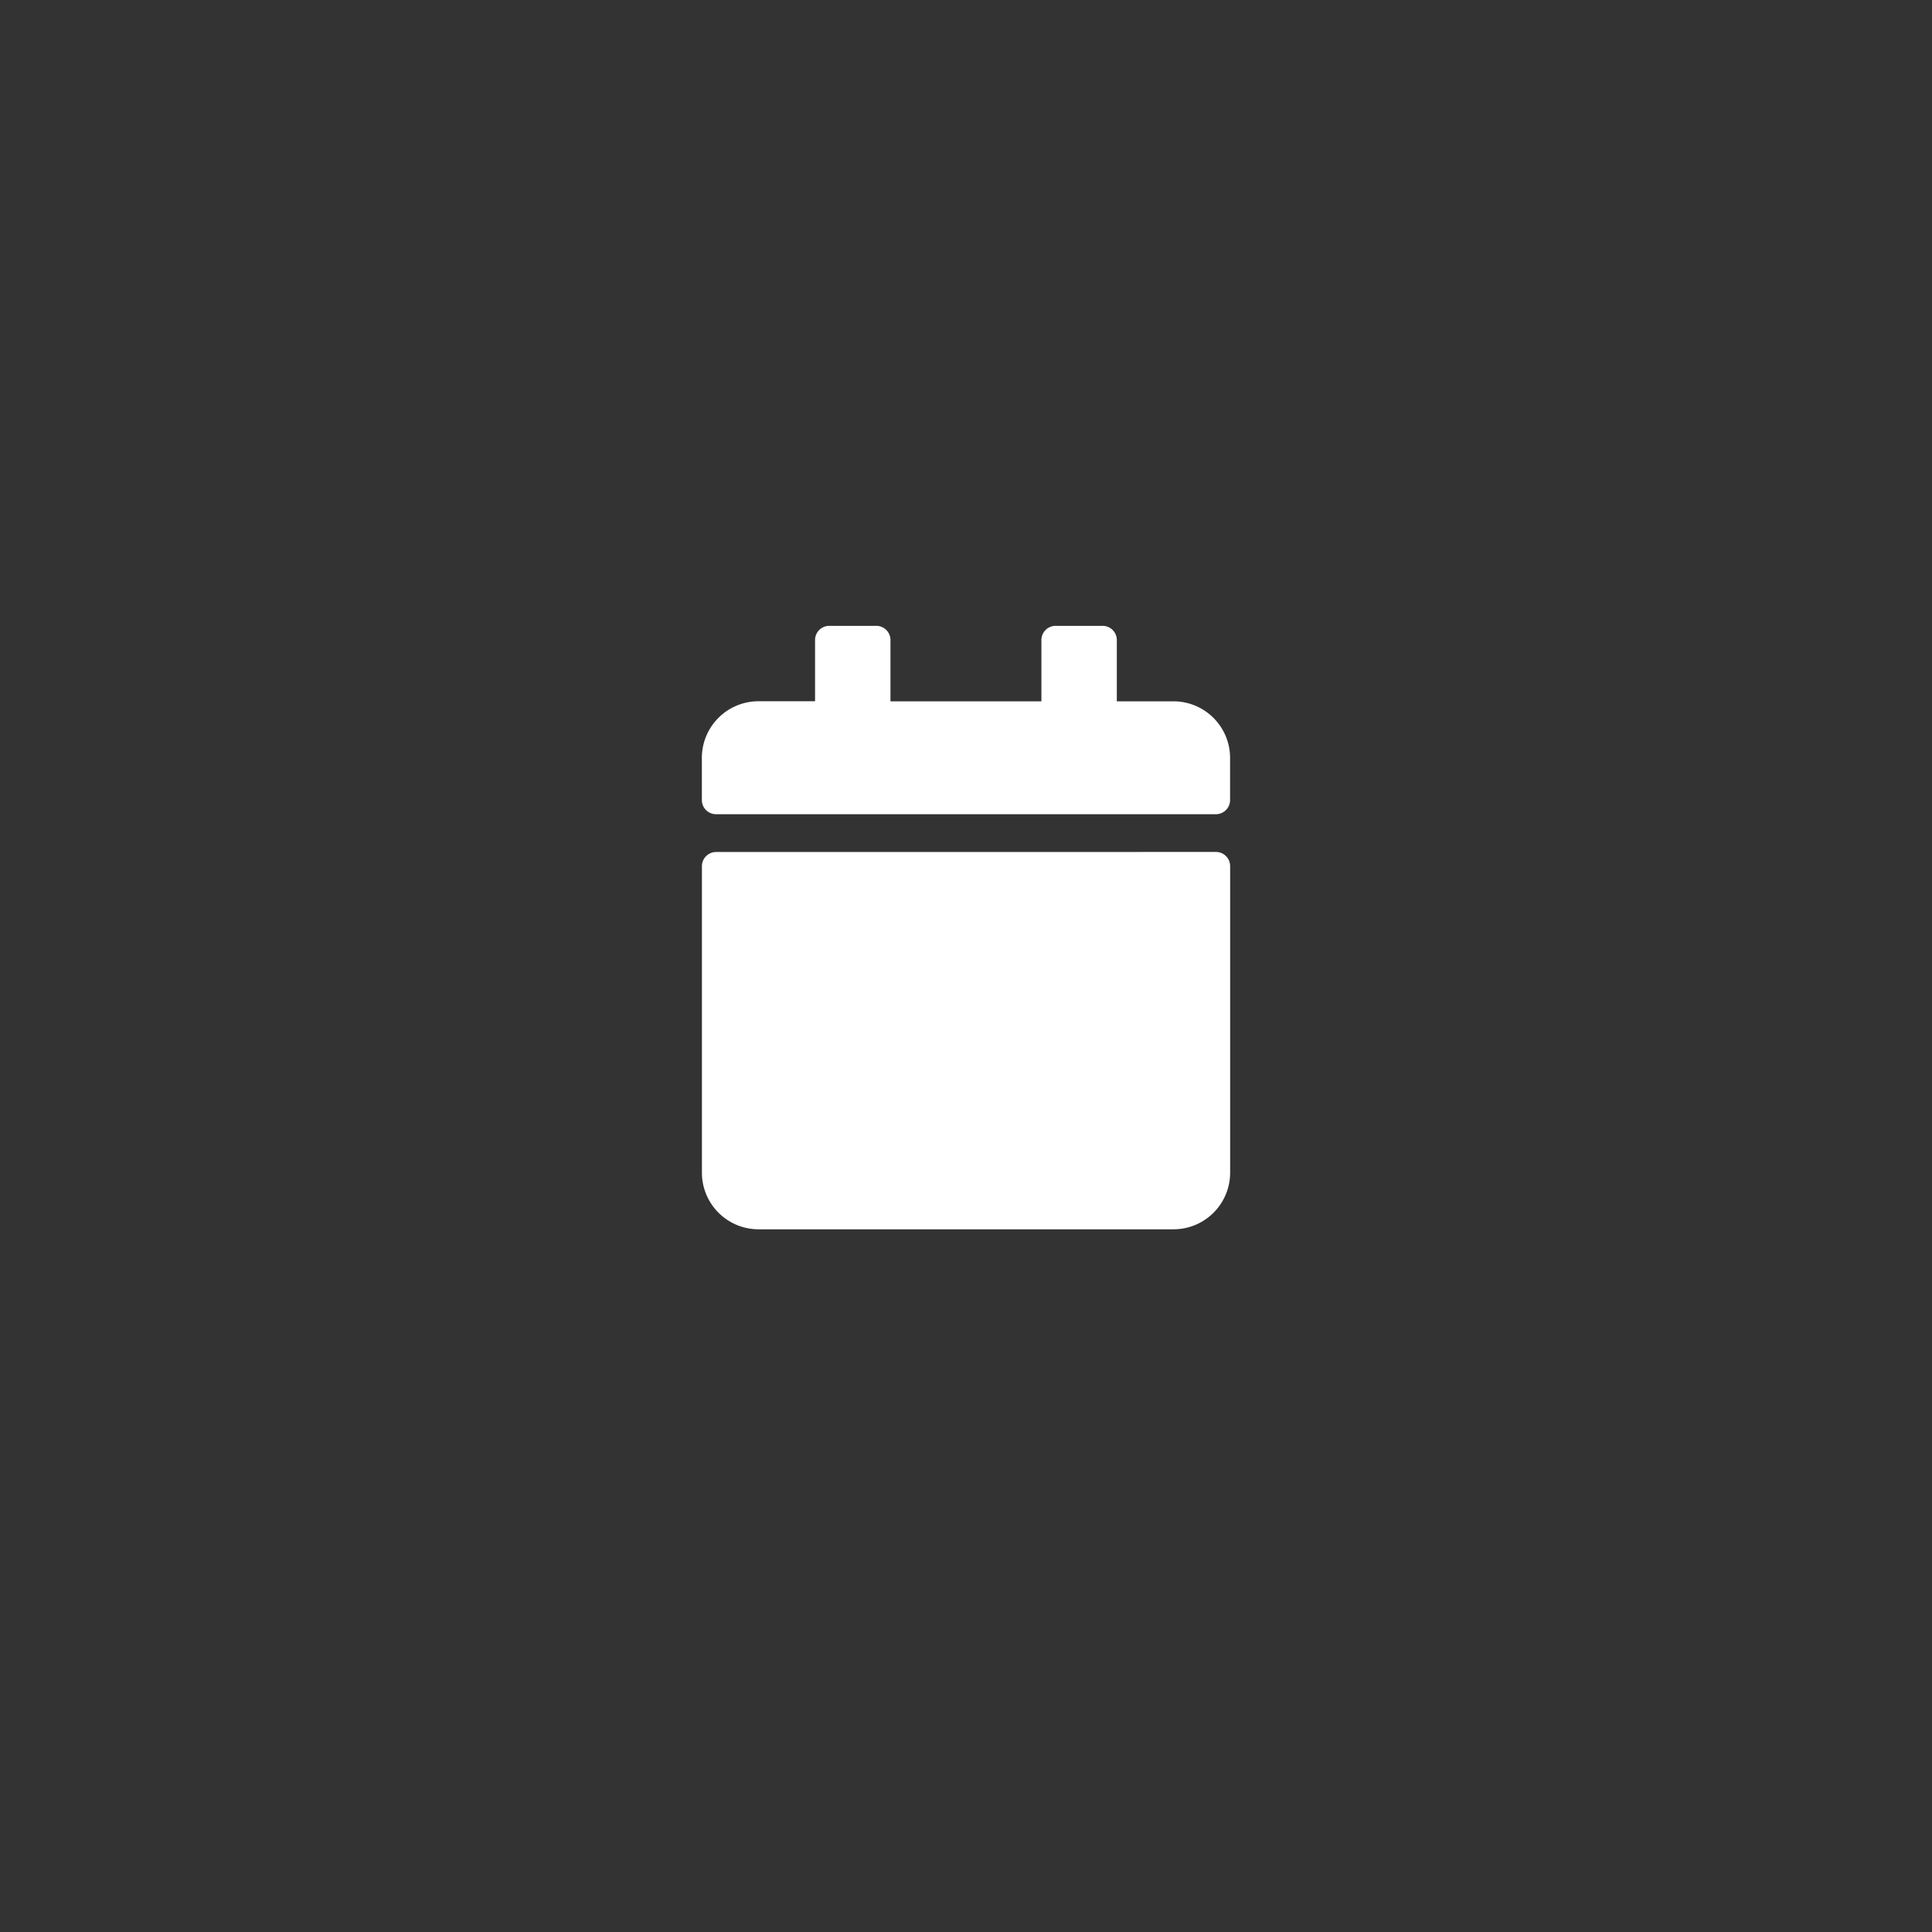 <svg xmlns="http://www.w3.org/2000/svg" width="32" height="32" viewBox="0 0 32 32">
  <rect x="0" y="0" width="32" height="32" fill="#333333" stroke="none"/>
  <title>icon-assessment</title>
  <g id="icon-assessment">
    <path d="M20.141,13.486H11.859a.235.235,0,0,1-.234-.234v-.7a.938.938,0,0,1,.938-.937H13.5V10.6a.235.235,0,0,1,.234-.234h.781a.235.235,0,0,1,.234.234v1.016h2.5V10.6a.235.235,0,0,1,.234-.234h.781a.235.235,0,0,1,.234.234v1.016h.938a.938.938,0,0,1,.938.938v.7A.235.235,0,0,1,20.141,13.486Zm0,.625a.235.235,0,0,1,.234.234v5.078a.938.938,0,0,1-.937.938H12.563a.938.938,0,0,1-.937-.937V14.346a.235.235,0,0,1,.234-.234Z" fill="#fff"/>
  </g>
</svg>

